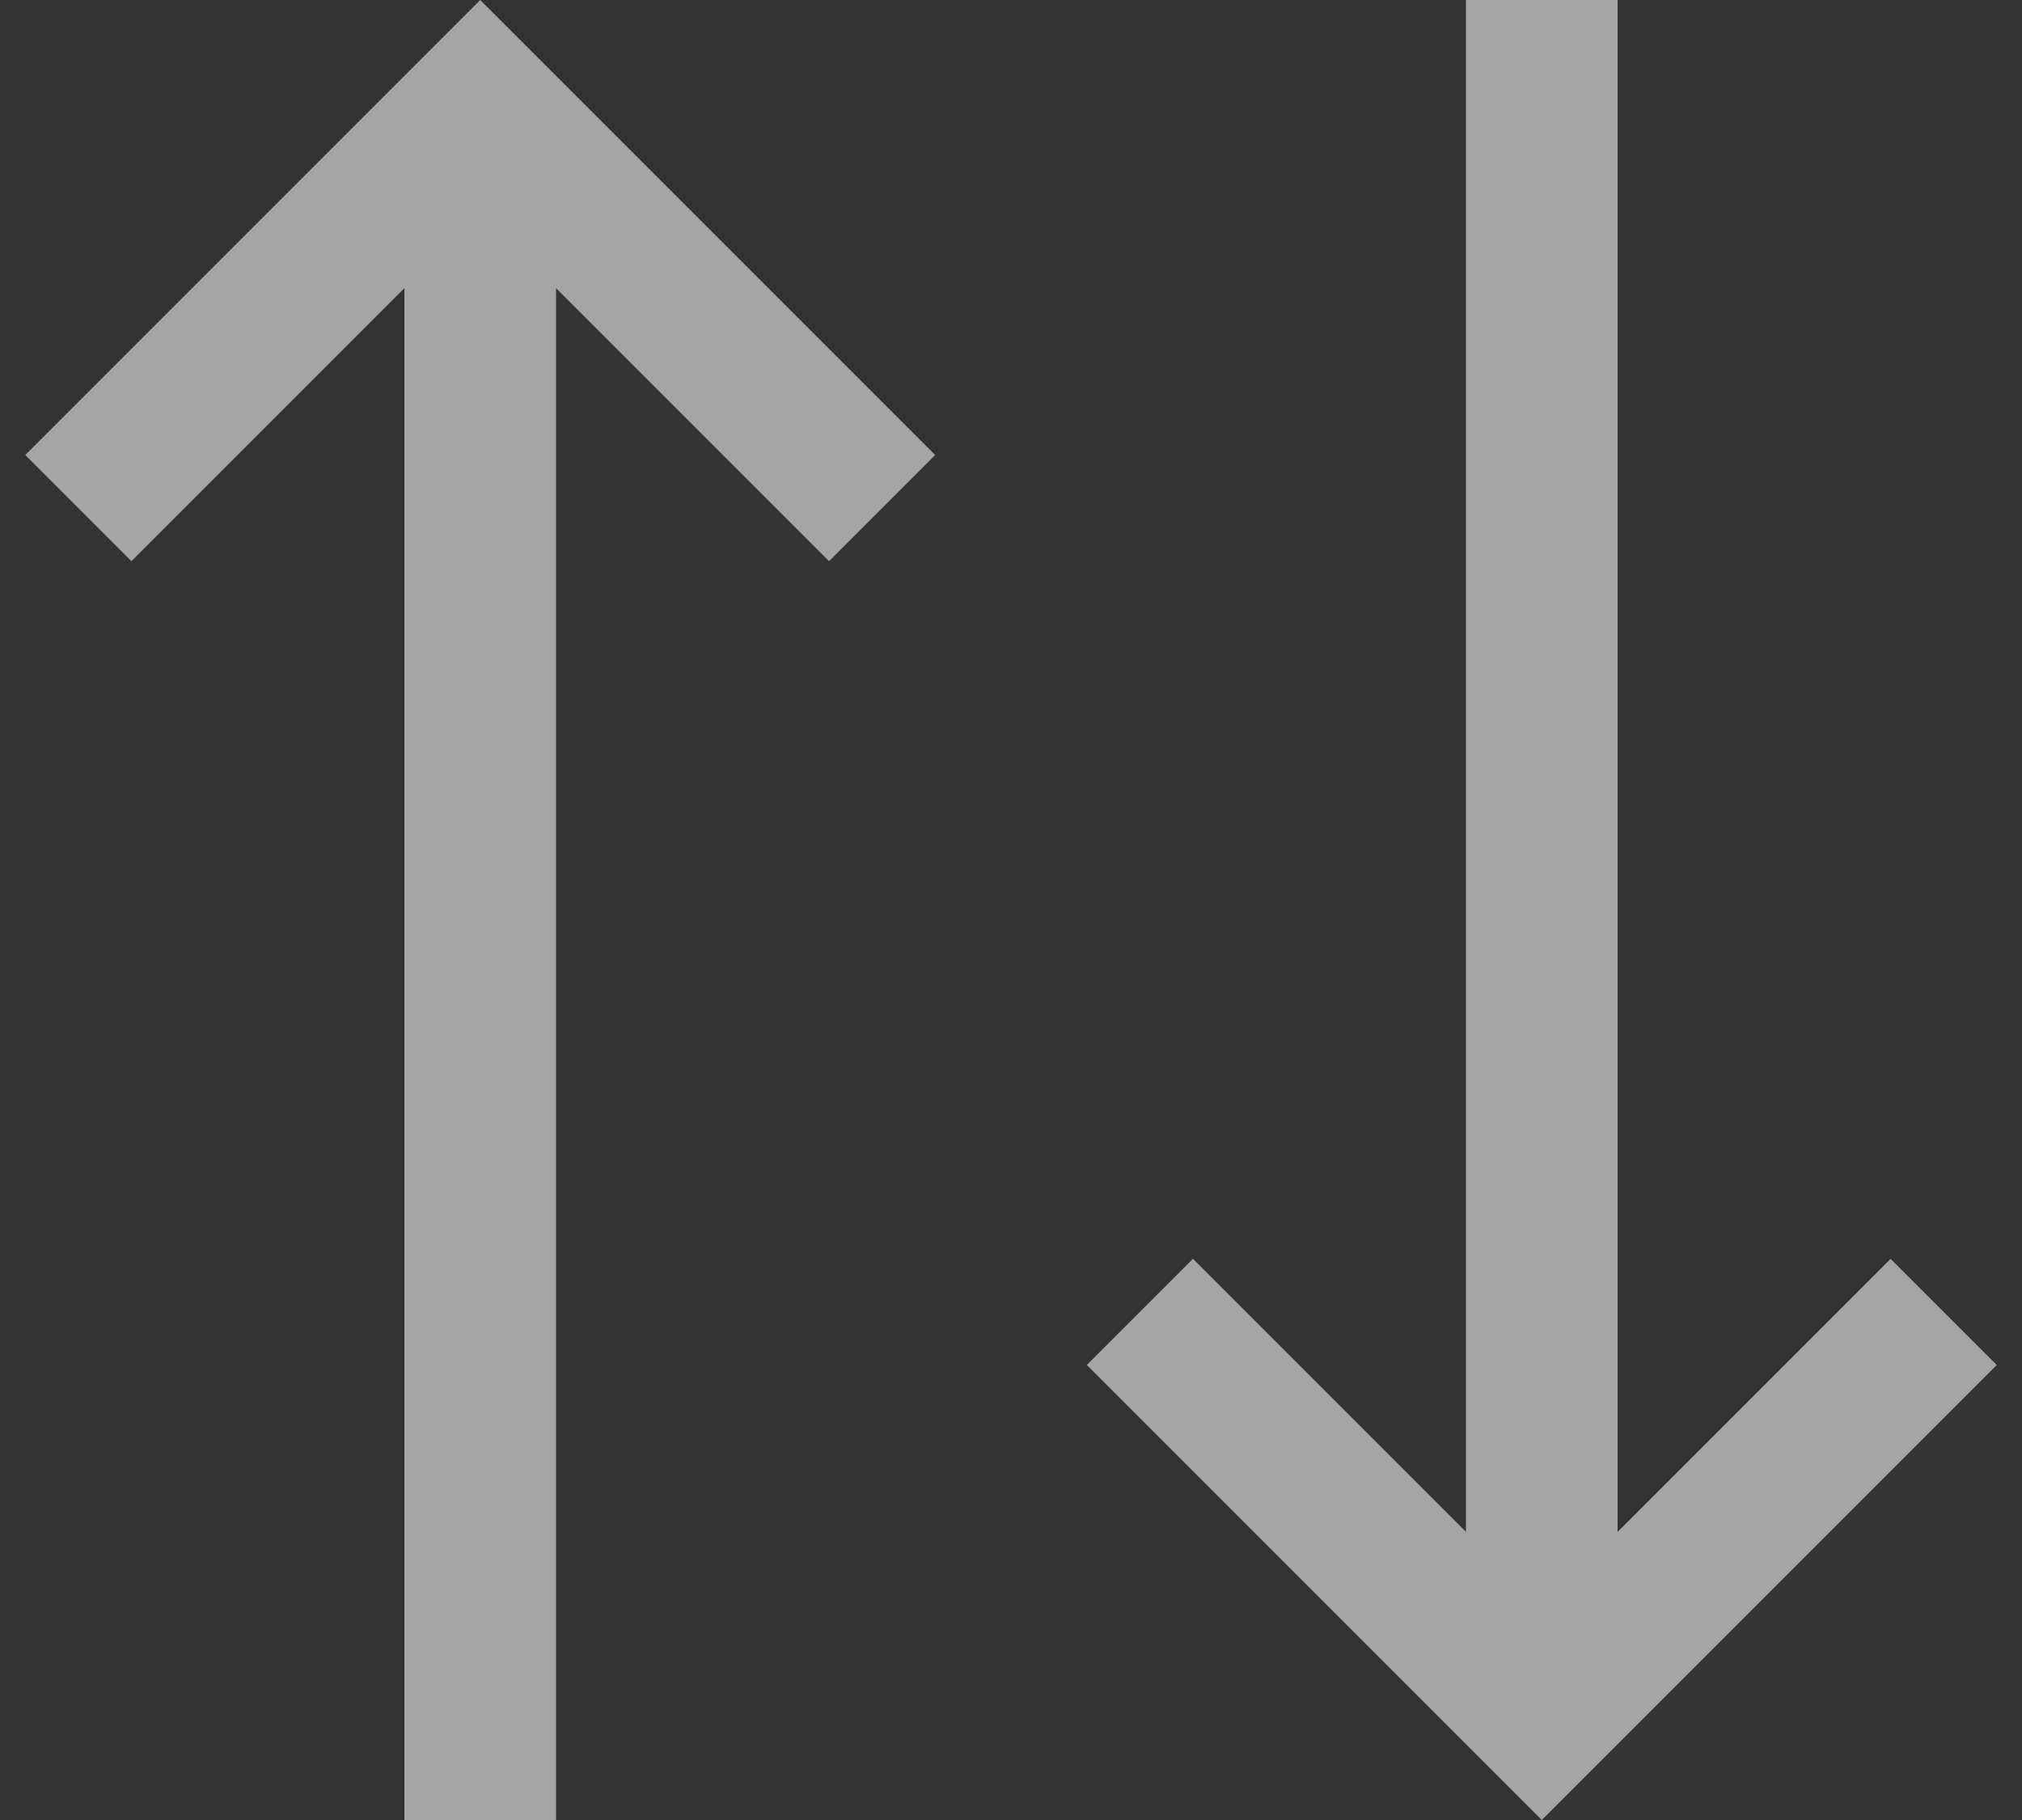 <svg width="20" height="18" viewBox="0 0 20 18" fill="none" xmlns="http://www.w3.org/2000/svg">
<rect x="0" y="0" width="20" height="18" fill="#333333" stroke="none"/>
<path d="M18.7 12.45L16 15.15V0H14.5V15.15L11.8 12.45L10.75 13.5L15.25 18L19.75 13.5L18.7 12.45ZM4.75 0L0.25 4.5L1.3 5.55L4 2.85V18H5.5V2.85L8.2 5.55L9.25 4.5L4.75 0Z" fill="white" fill-opacity="0.56"/>
</svg>

